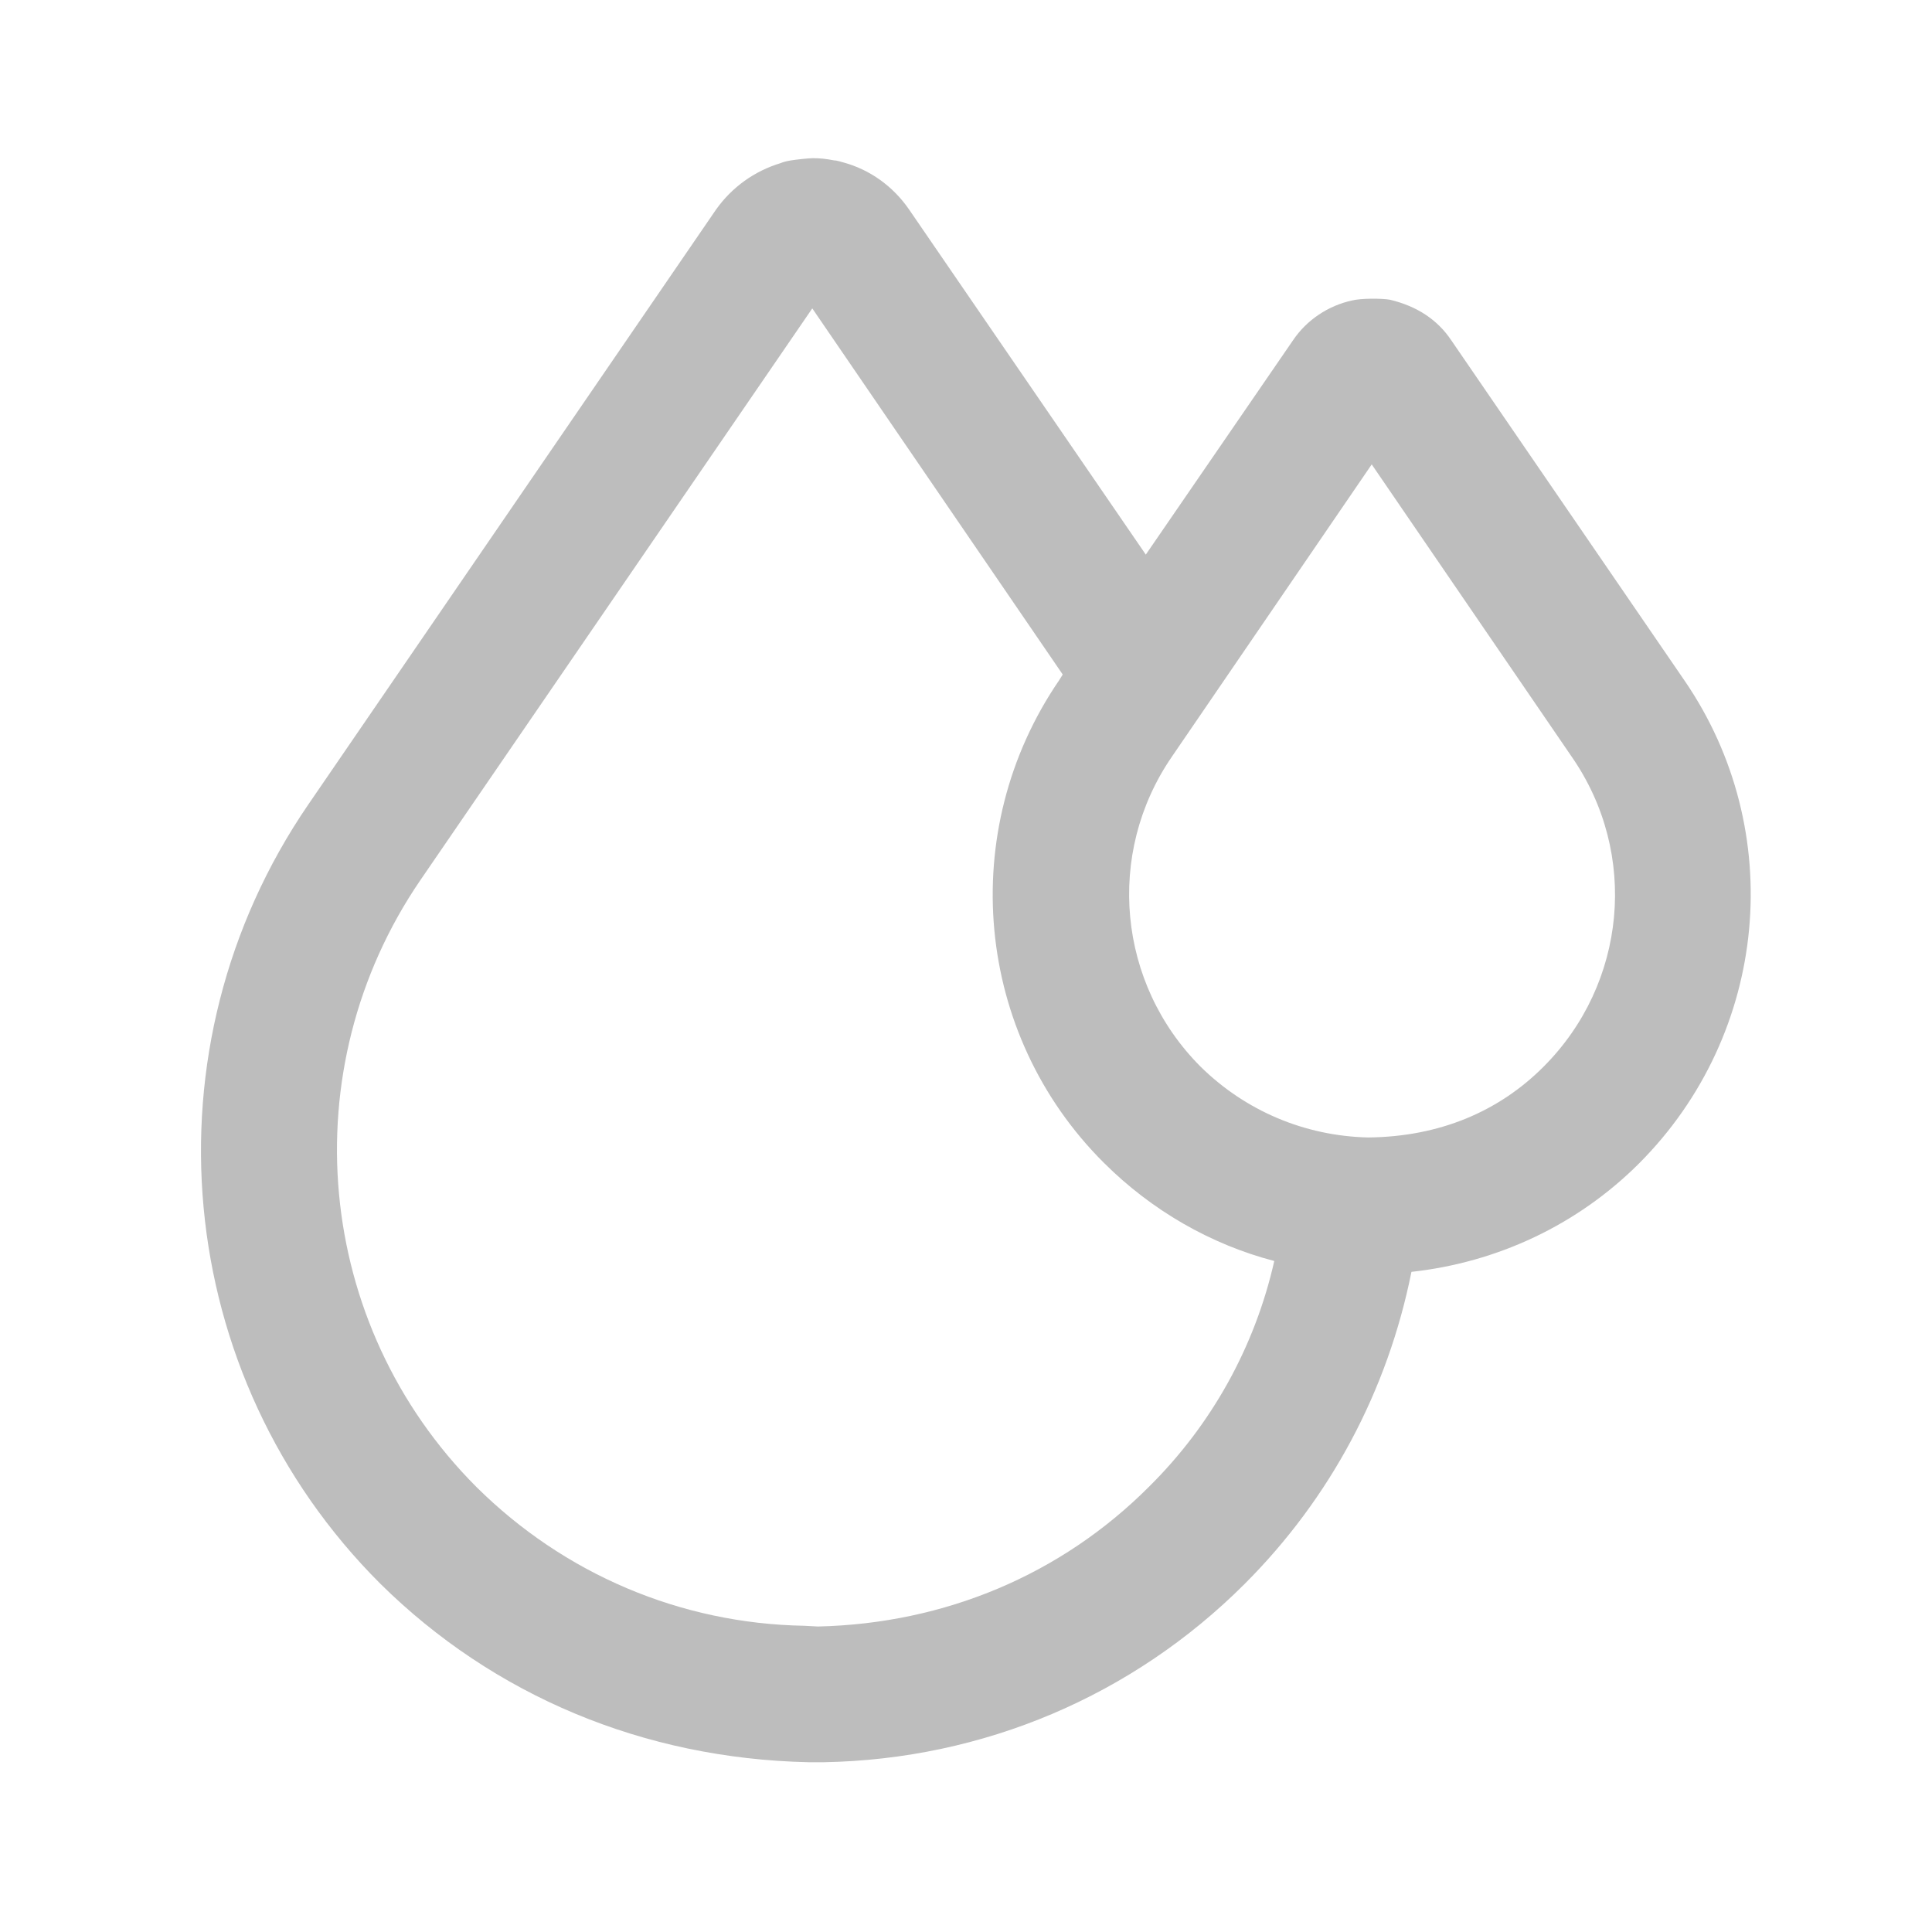 <svg width="16" height="16" viewBox="0 0 16 16" fill="none" xmlns="http://www.w3.org/2000/svg">
<path d="M13.949 5.634L12.018 2.817C11.905 2.649 11.737 2.536 11.51 2.482C11.438 2.47 11.271 2.47 11.199 2.488C11.002 2.53 10.822 2.649 10.709 2.817L9.489 4.593L7.528 1.734C7.396 1.543 7.205 1.405 6.984 1.345C6.96 1.339 6.93 1.328 6.906 1.328C6.846 1.316 6.792 1.31 6.733 1.31C6.697 1.31 6.589 1.322 6.553 1.328C6.523 1.333 6.493 1.339 6.464 1.351C6.248 1.417 6.063 1.549 5.931 1.734L2.553 6.663C1.172 8.679 1.423 11.394 3.151 13.117C4.084 14.038 5.322 14.564 6.697 14.594C6.697 14.594 6.703 14.594 6.709 14.594C6.739 14.594 6.804 14.594 6.822 14.594C8.144 14.57 9.381 14.044 10.308 13.117C11.02 12.405 11.492 11.514 11.689 10.533C12.401 10.455 13.064 10.144 13.573 9.636C14.649 8.559 14.804 6.878 13.949 5.634ZM9.513 12.315C8.789 13.039 7.827 13.446 6.774 13.47C6.762 13.47 6.673 13.464 6.661 13.464C5.632 13.446 4.67 13.033 3.946 12.315C2.601 10.969 2.41 8.858 3.48 7.291L6.727 2.554L8.801 5.586L8.771 5.634C7.916 6.884 8.072 8.565 9.142 9.63C9.537 10.024 10.027 10.306 10.553 10.443C10.392 11.155 10.033 11.801 9.513 12.315ZM12.783 8.834C12.413 9.205 11.922 9.414 11.331 9.42C10.804 9.408 10.314 9.199 9.943 8.834C9.256 8.146 9.154 7.07 9.704 6.268L11.36 3.846L13.017 6.268C13.573 7.07 13.471 8.146 12.783 8.834Z" fill="#BDBDBD"/>
</svg>
